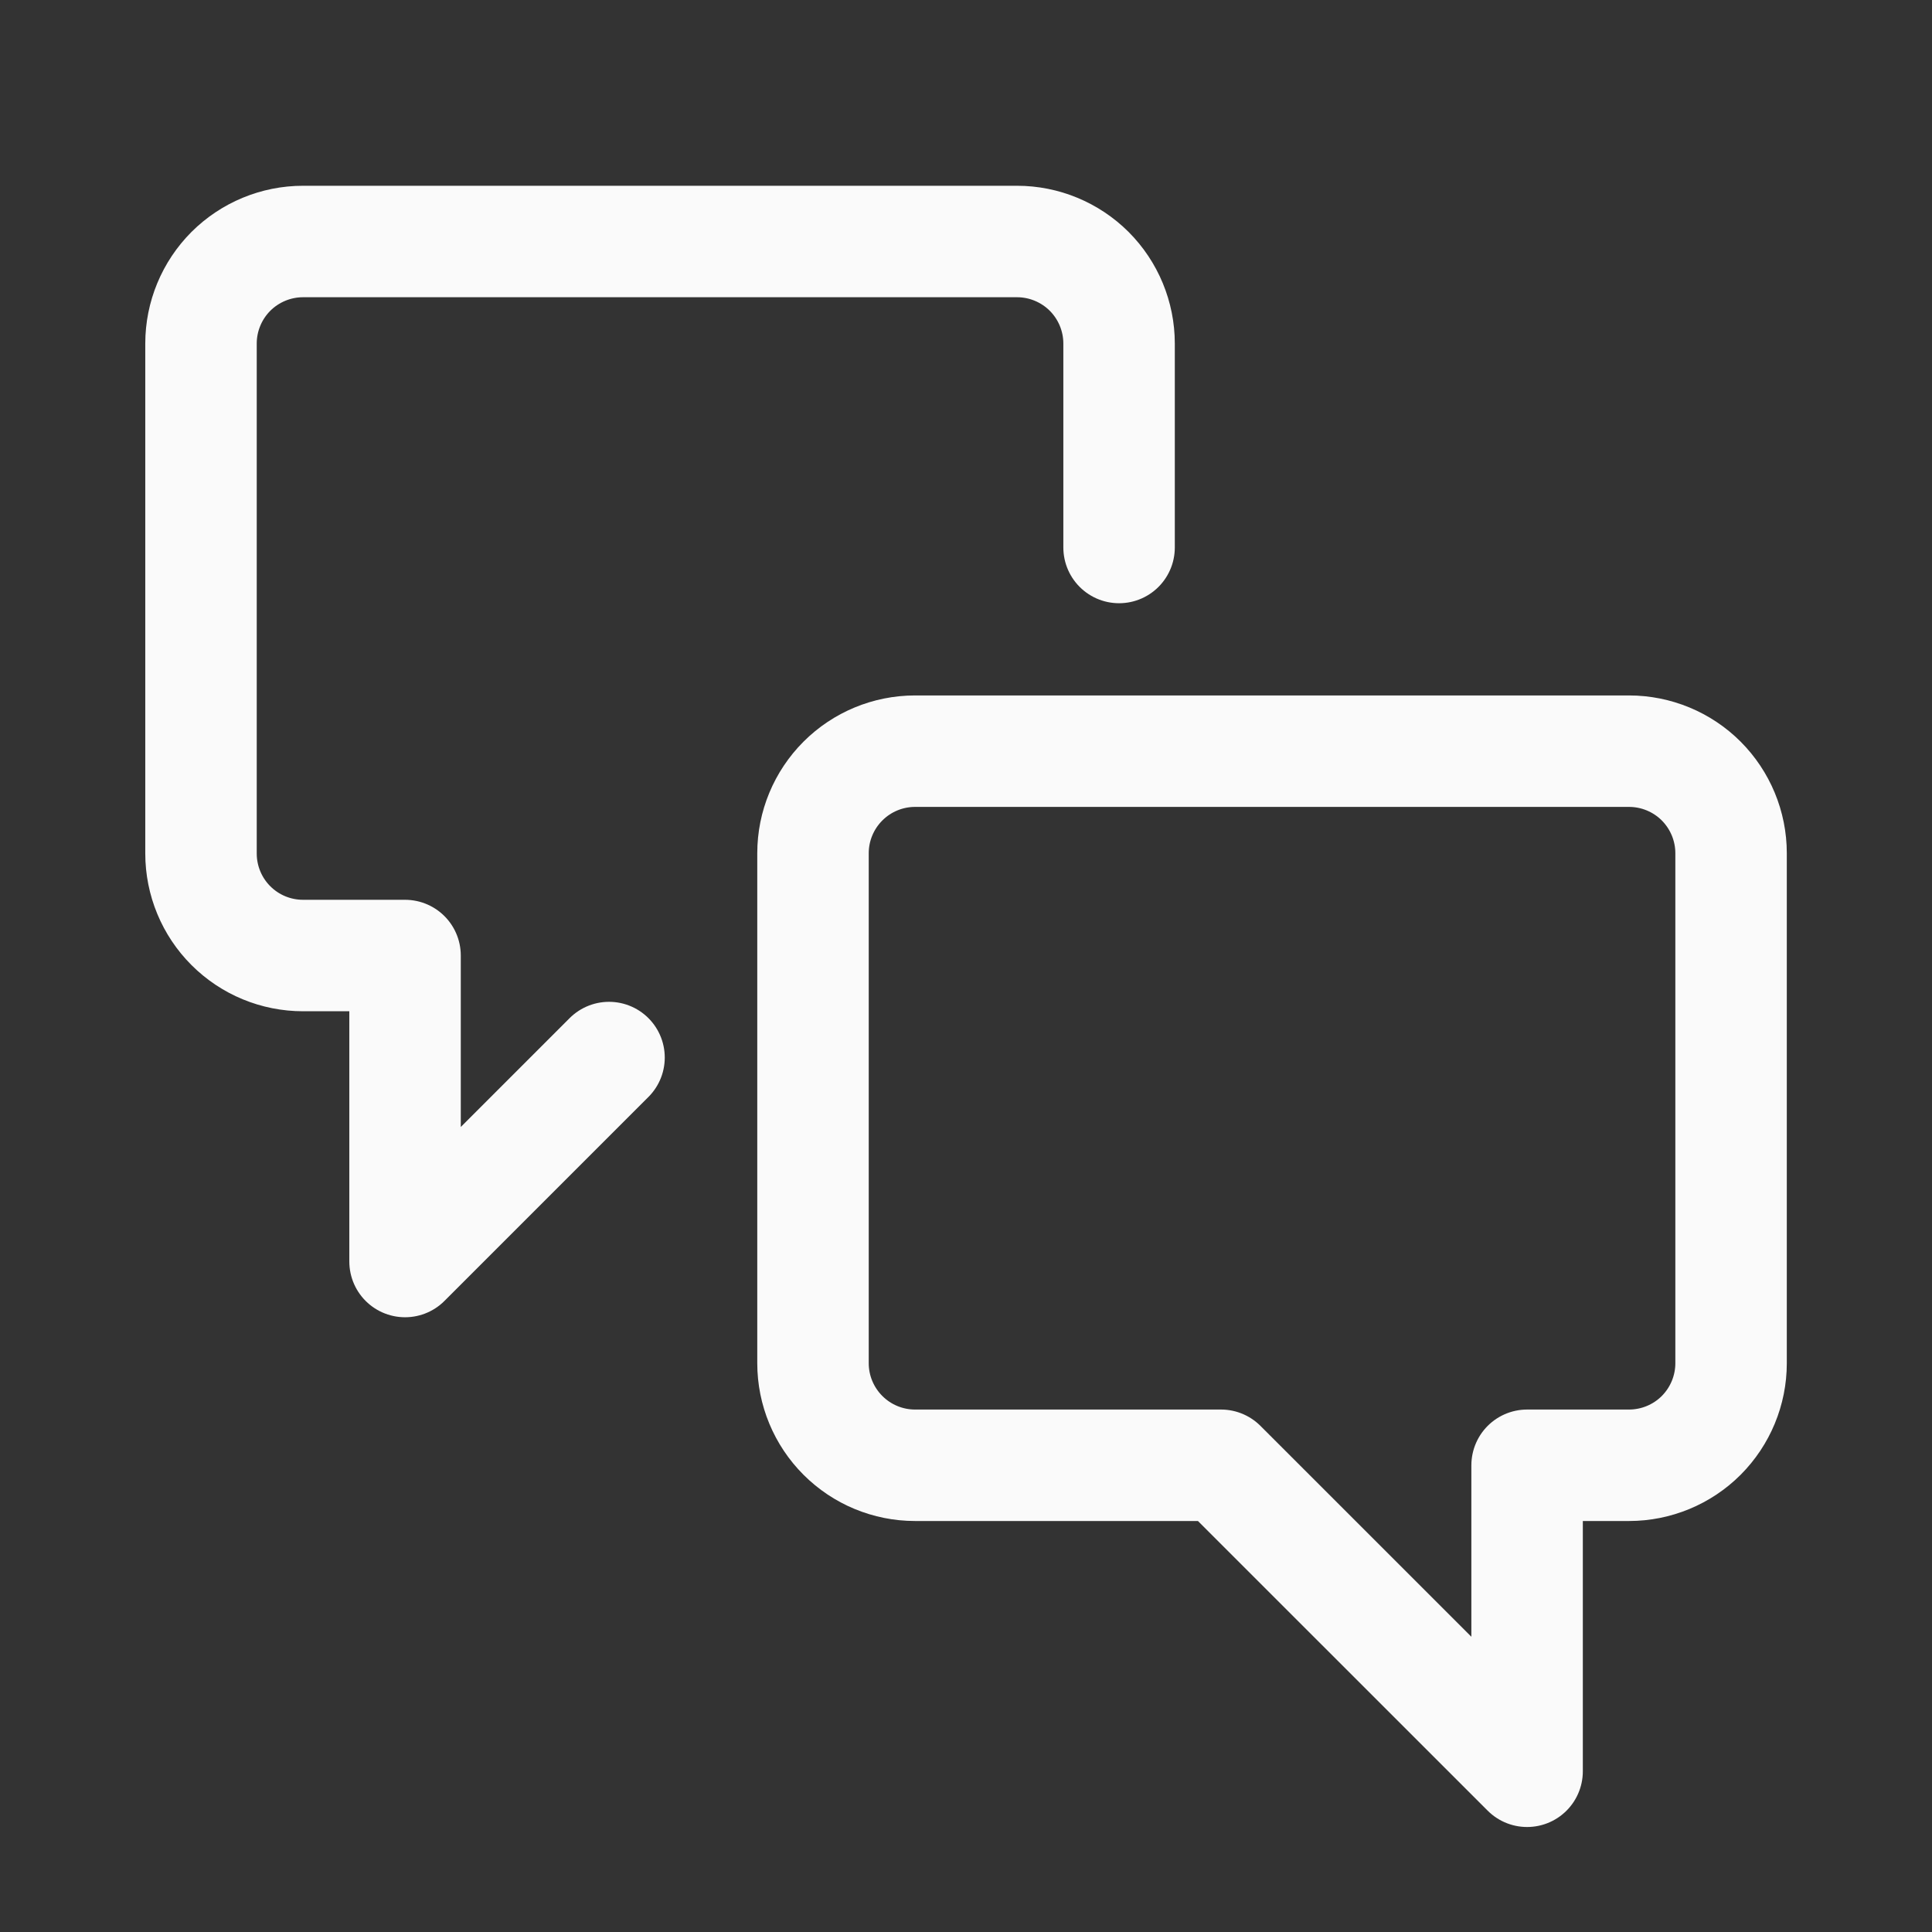 <svg width="26" height="26" viewBox="0 0 26 26" fill="none" xmlns="http://www.w3.org/2000/svg">
<rect x="0" y="0" width="26" height="26" fill="#333333" stroke="none"/>
<path d="M12.314 19.719C11.95 19.719 11.601 19.574 11.344 19.317C11.086 19.059 10.941 18.71 10.941 18.346V11.482C10.941 11.118 11.086 10.769 11.344 10.511C11.601 10.254 11.95 10.109 12.314 10.109H21.923C22.287 10.109 22.637 10.254 22.894 10.511C23.151 10.769 23.296 11.118 23.296 11.482V18.346C23.296 18.71 23.151 19.059 22.894 19.317C22.637 19.574 22.287 19.719 21.923 19.719H20.551V23.837L16.432 19.719H12.314Z" stroke="#FAFAFA" stroke-width="1.5" stroke-linecap="round" stroke-linejoin="round"/>
<path d="M8.196 14.232L5.451 16.977V12.859H4.078C3.714 12.859 3.365 12.715 3.107 12.457C2.85 12.2 2.705 11.851 2.705 11.486V4.623C2.705 4.259 2.85 3.91 3.107 3.652C3.365 3.395 3.714 3.25 4.078 3.25H13.687C14.051 3.25 14.4 3.395 14.658 3.652C14.915 3.91 15.06 4.259 15.06 4.623V7.368" stroke="#FAFAFA" stroke-width="1.5" stroke-linecap="round" stroke-linejoin="round"/>
</svg>
